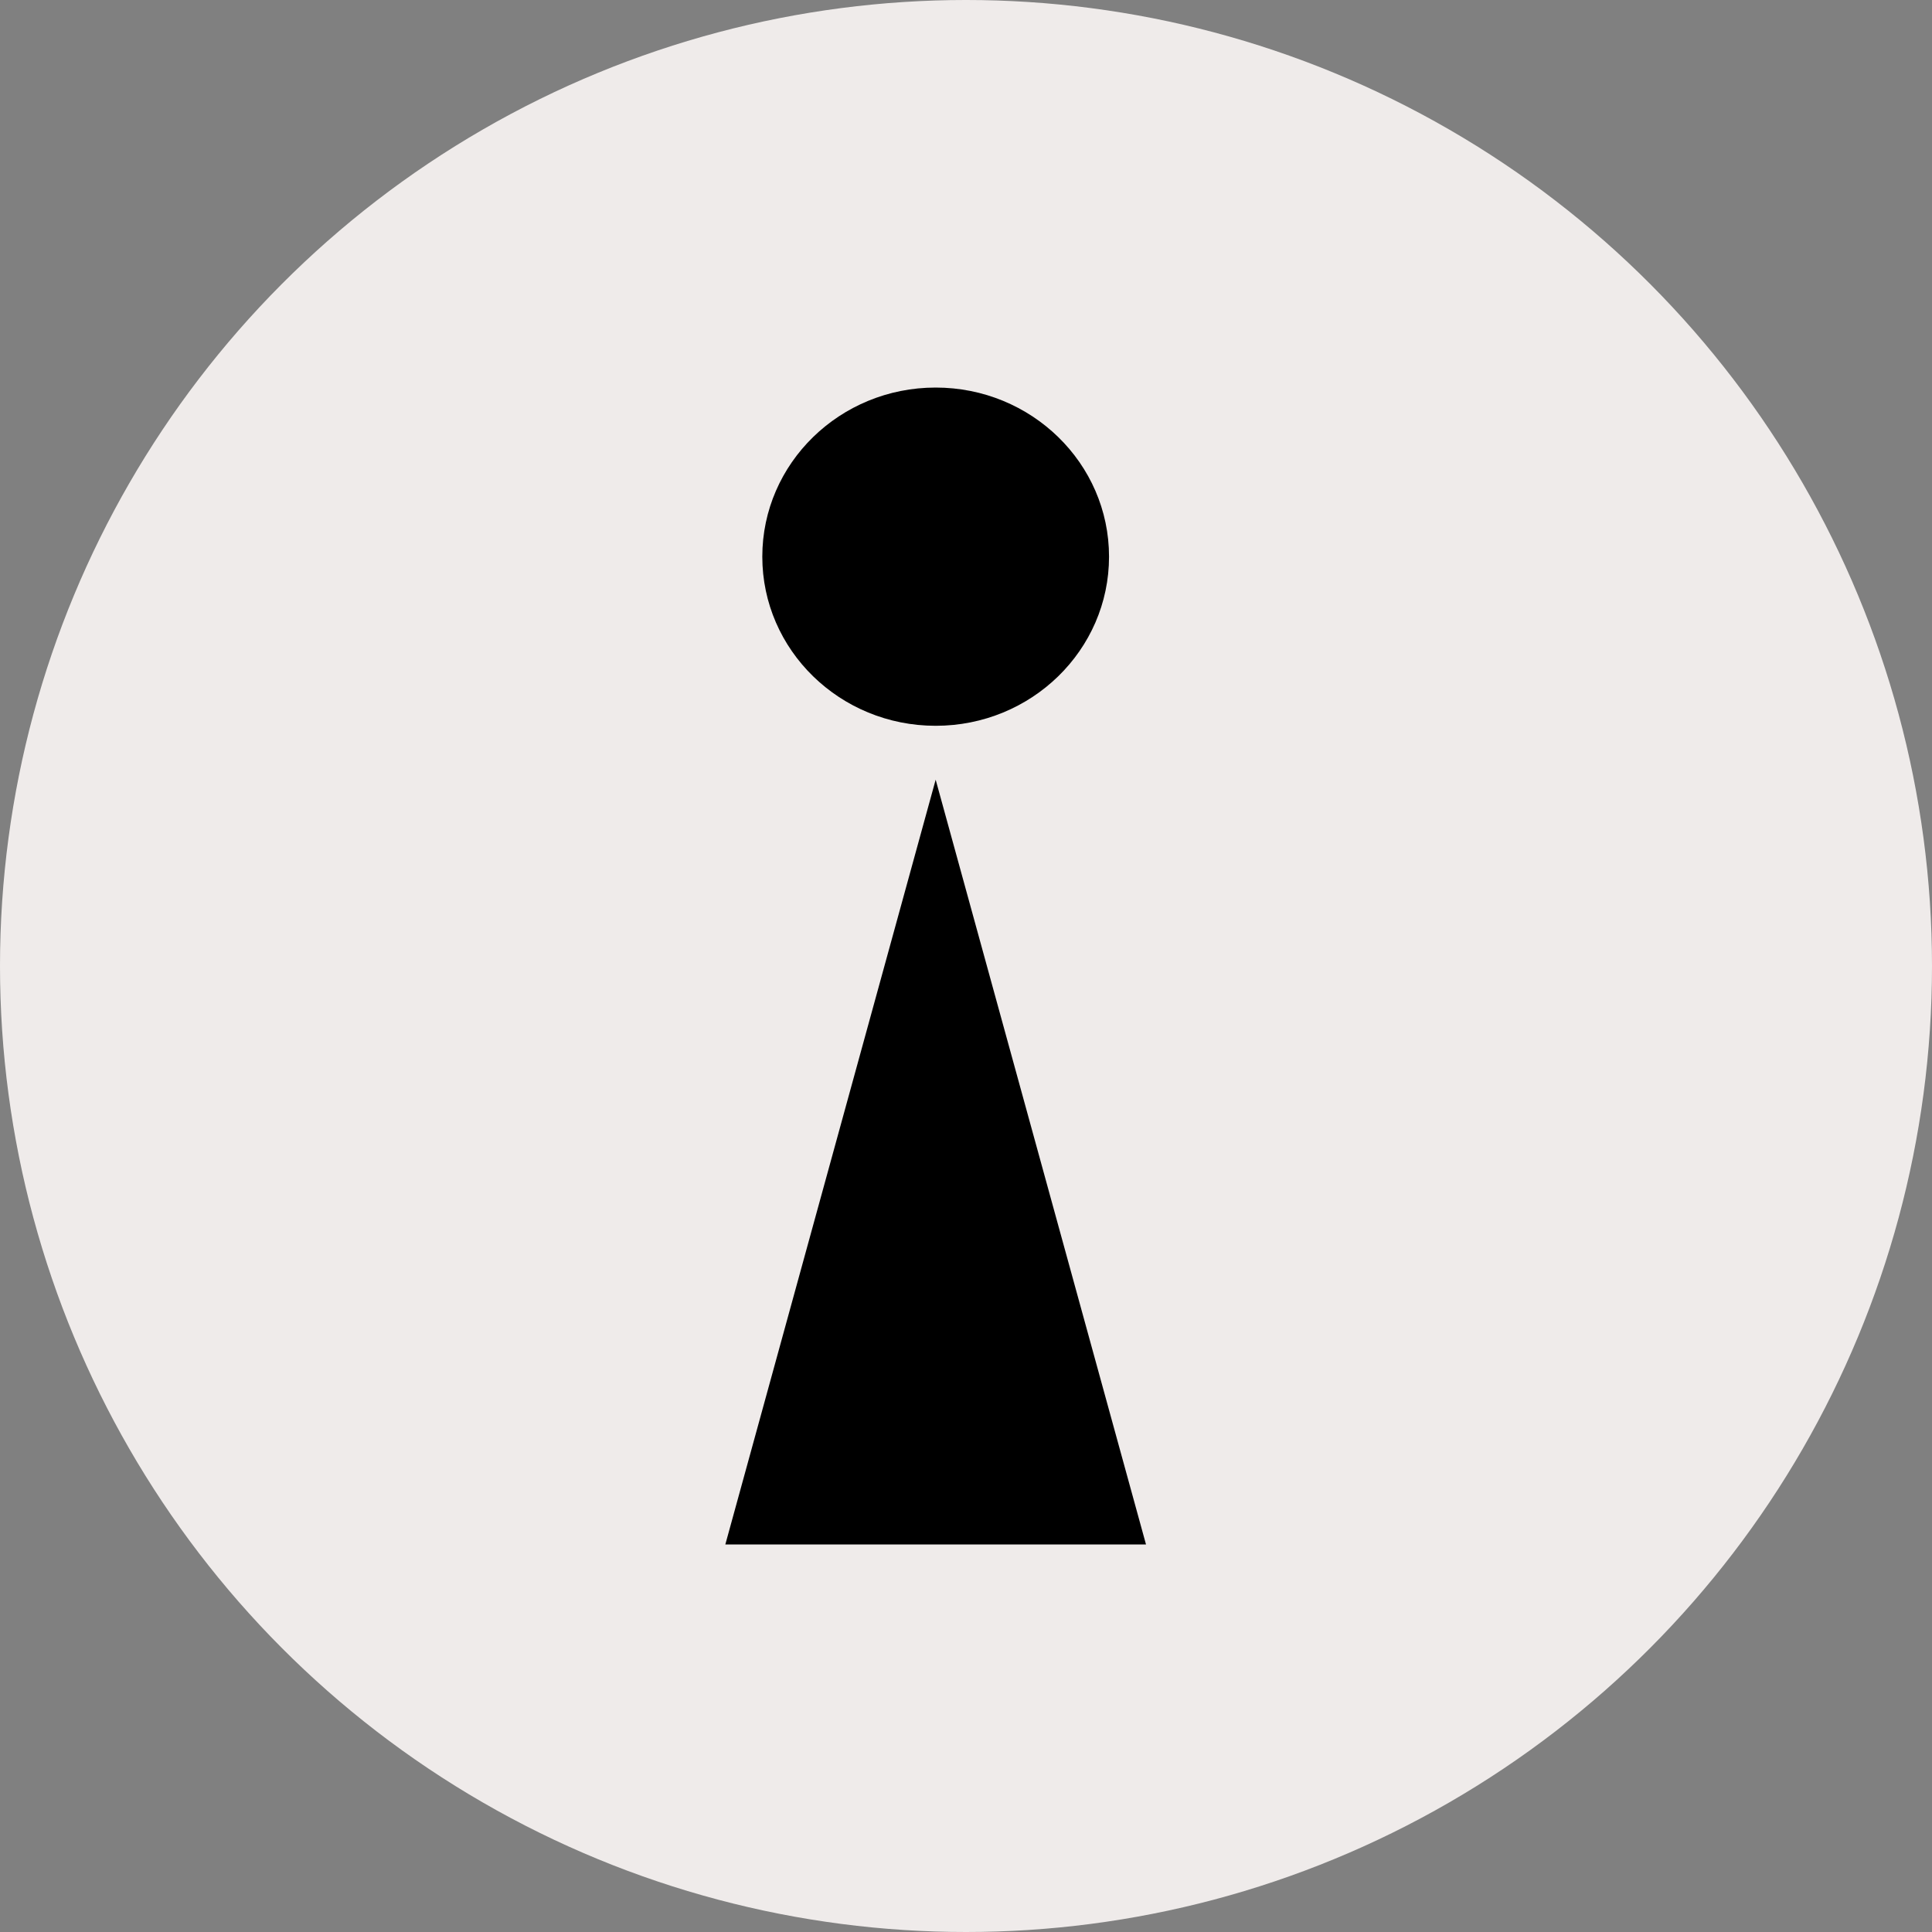 <svg xmlns="http://www.w3.org/2000/svg" width="30" height="30" viewBox="0 0 30 30">
    <rect x="0" y="0" width="30" height="30" fill="#808080" stroke="none"/>
    <g fill="none" fill-rule="evenodd">
        <circle cx="15" cy="15" r="15" fill="#EFEBEA"/>
        <g fill="#000" fill-rule="nonzero" transform="translate(11.029 6)">
            <ellipse cx="3.5" cy="2.644" rx="2.692" ry="2.626"/>
            <path d="M3.5 6.107L0.234 17.982 6.766 17.982z"/>
        </g>
    </g>
</svg>

